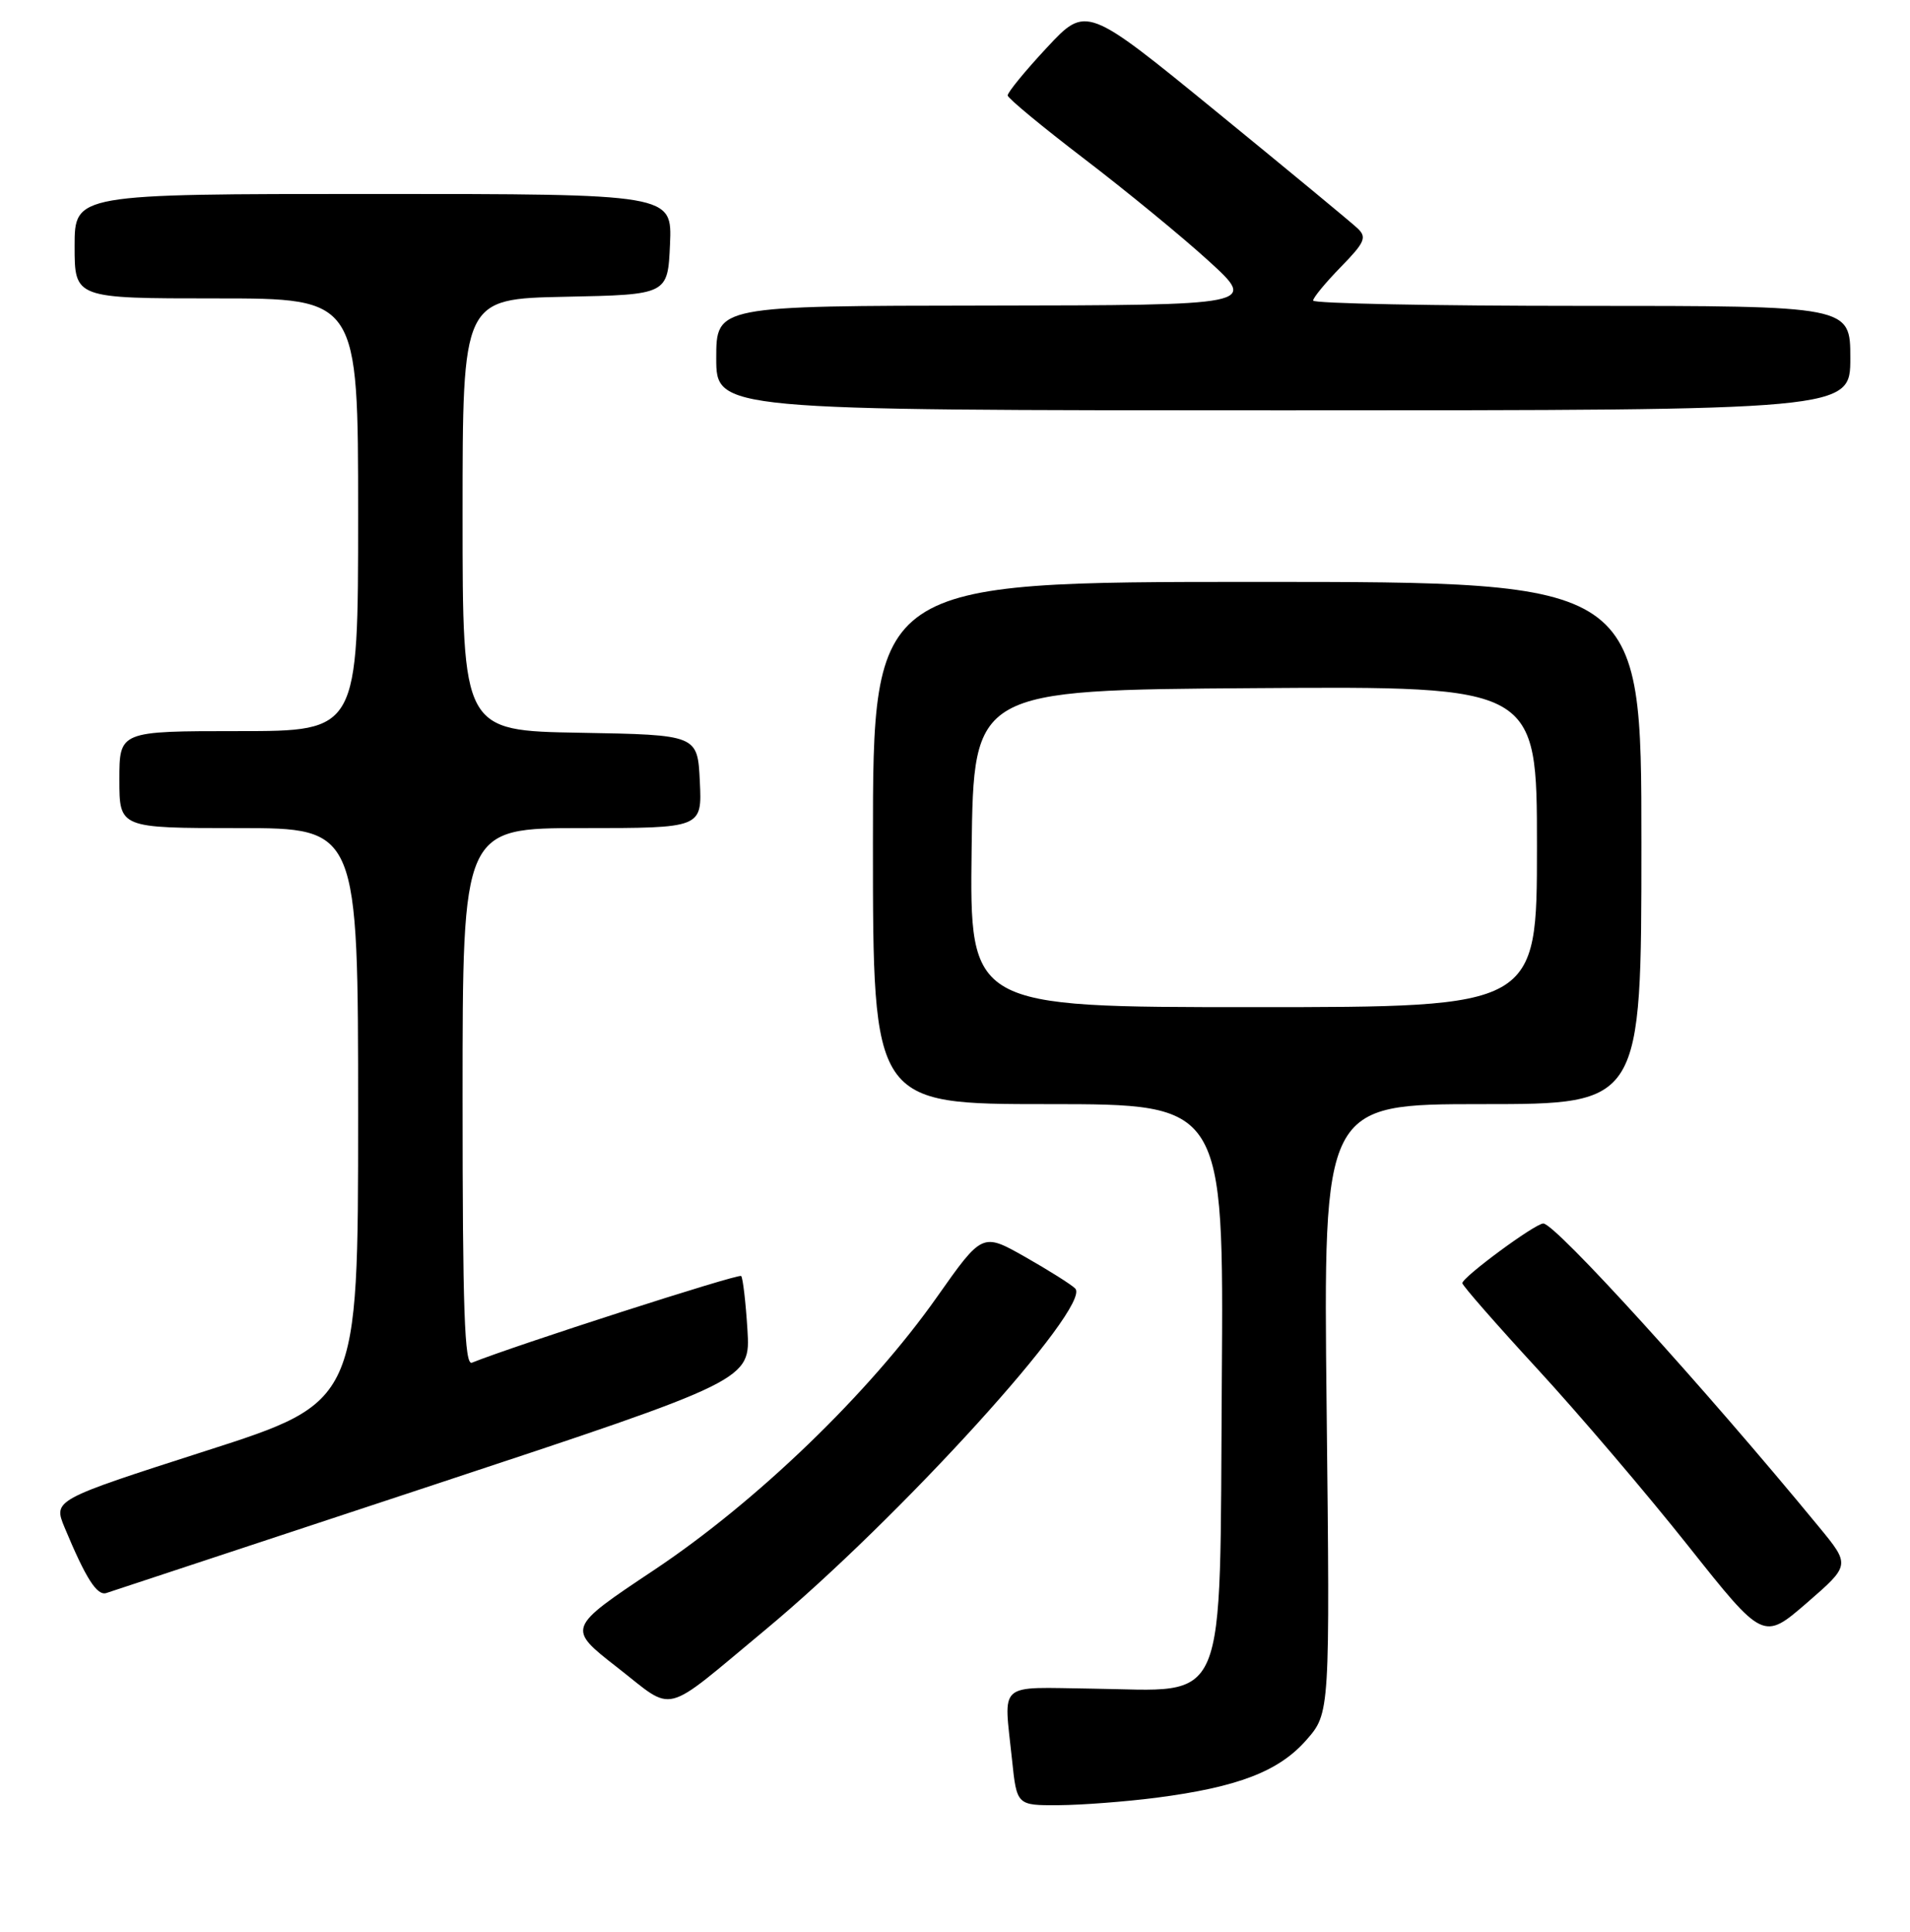 <?xml version="1.0" encoding="UTF-8" standalone="no"?>
<!DOCTYPE svg PUBLIC "-//W3C//DTD SVG 1.1//EN" "http://www.w3.org/Graphics/SVG/1.1/DTD/svg11.dtd" >
<svg xmlns="http://www.w3.org/2000/svg" xmlns:xlink="http://www.w3.org/1999/xlink" version="1.1" viewBox="0 0 256 259">
 <g >
 <path fill="currentColor"
d=" M 155.00 240.97 C 165.92 239.55 171.40 237.44 175.08 233.25 C 178.26 229.63 178.26 229.63 177.81 188.82 C 177.36 148.00 177.36 148.00 198.68 148.00 C 220.00 148.00 220.00 148.00 220.00 113.00 C 220.00 78.00 220.00 78.00 168.50 78.00 C 117.00 78.00 117.00 78.00 117.00 113.00 C 117.00 148.00 117.00 148.00 140.51 148.00 C 164.02 148.00 164.02 148.00 163.76 185.14 C 163.45 229.83 164.81 226.59 146.43 226.35 C 133.48 226.18 134.54 225.26 135.64 235.85 C 136.28 242.00 136.28 242.00 141.89 241.97 C 144.98 241.95 150.88 241.50 155.00 240.97 Z  M 102.50 218.53 C 120.49 203.60 146.43 175.03 144.11 172.71 C 143.57 172.17 140.55 170.27 137.40 168.48 C 131.66 165.23 131.66 165.23 125.58 173.86 C 116.54 186.70 101.41 201.30 87.62 210.48 C 75.98 218.24 75.98 218.24 82.74 223.51 C 90.57 229.61 88.54 230.12 102.50 218.53 Z  M 243.78 204.65 C 228.40 185.95 208.46 164.00 206.85 164.00 C 205.76 164.00 196.00 171.19 196.00 172.00 C 196.00 172.31 200.54 177.50 206.09 183.53 C 211.64 189.56 220.72 200.22 226.26 207.20 C 236.34 219.90 236.34 219.90 242.18 214.85 C 248.01 209.79 248.01 209.79 243.78 204.65 Z  M 58.05 199.06 C 100.59 184.99 100.59 184.99 100.18 178.25 C 99.95 174.54 99.57 171.29 99.34 171.04 C 99.00 170.68 68.98 180.35 63.25 182.66 C 62.26 183.06 62.00 175.55 62.00 147.08 C 62.00 111.00 62.00 111.00 78.05 111.00 C 94.10 111.00 94.10 111.00 93.80 104.75 C 93.50 98.50 93.50 98.50 77.75 98.22 C 62.00 97.95 62.00 97.95 62.00 69.00 C 62.00 40.06 62.00 40.06 75.75 39.78 C 89.50 39.50 89.50 39.50 89.80 32.75 C 90.09 26.00 90.09 26.00 50.05 26.00 C 10.00 26.00 10.00 26.00 10.00 33.00 C 10.00 40.00 10.00 40.00 29.00 40.00 C 48.00 40.00 48.00 40.00 48.00 69.00 C 48.00 98.00 48.00 98.00 32.00 98.00 C 16.00 98.00 16.00 98.00 16.00 104.50 C 16.00 111.00 16.00 111.00 32.00 111.00 C 48.00 111.00 48.00 111.00 48.00 149.46 C 48.00 187.93 48.00 187.93 27.56 194.49 C 7.13 201.06 7.13 201.06 8.67 204.78 C 11.51 211.59 13.00 213.94 14.26 213.53 C 14.94 213.31 34.65 206.80 58.05 199.06 Z  M 248.00 48.00 C 248.00 41.00 248.00 41.00 212.00 41.00 C 192.20 41.00 176.00 40.68 176.00 40.29 C 176.00 39.90 177.67 37.88 179.71 35.79 C 182.93 32.49 183.23 31.81 181.96 30.61 C 181.16 29.85 172.64 22.81 163.04 14.97 C 145.59 0.72 145.59 0.72 140.29 6.41 C 137.38 9.53 135.03 12.41 135.06 12.80 C 135.09 13.18 139.71 17.00 145.31 21.28 C 150.91 25.56 158.43 31.72 162.00 34.98 C 168.50 40.91 168.50 40.91 132.25 40.96 C 96.00 41.00 96.00 41.00 96.00 48.00 C 96.00 55.00 96.00 55.00 172.00 55.00 C 248.00 55.00 248.00 55.00 248.00 48.00 Z  M 130.23 113.75 C 130.50 92.50 130.50 92.50 168.25 92.24 C 206.00 91.98 206.00 91.98 206.00 113.49 C 206.00 135.00 206.00 135.00 167.98 135.00 C 129.96 135.00 129.96 135.00 130.23 113.75 Z "/>
</g>
</svg>